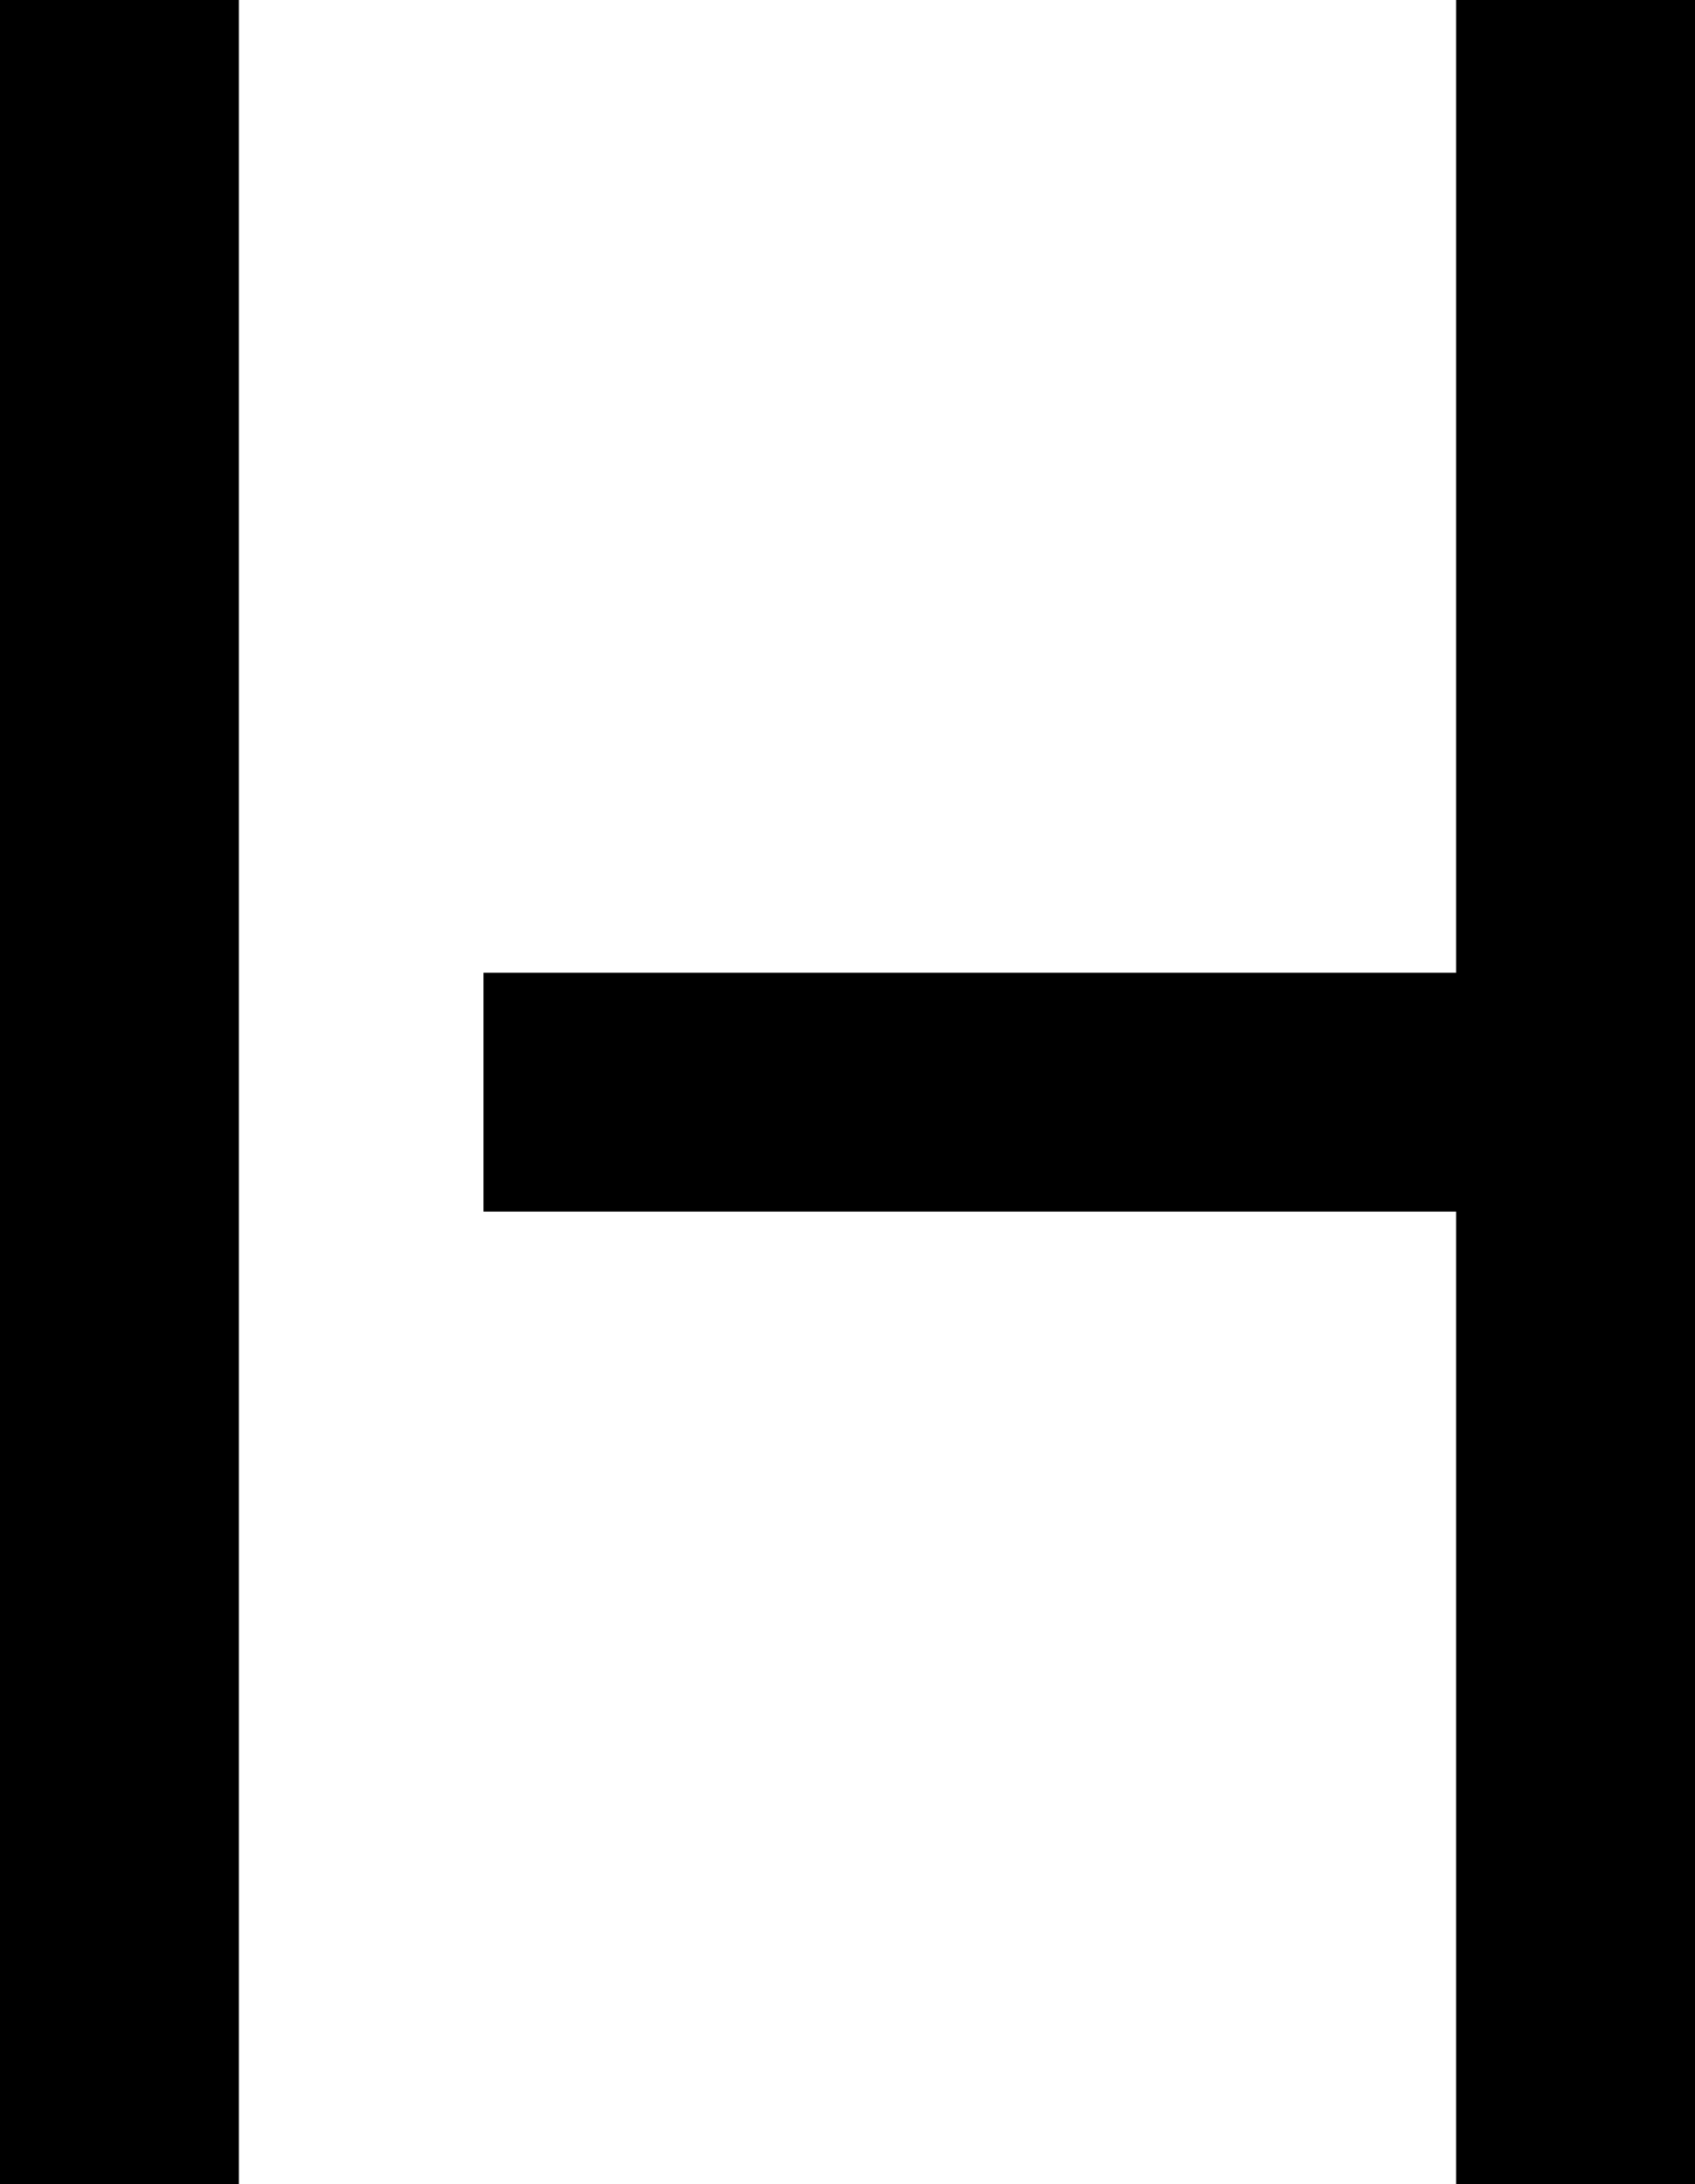 <svg xmlns="http://www.w3.org/2000/svg" viewBox="107 0 298 384">
      <g transform="scale(1 -1) translate(0 -384)">
        <path d="M149 0H107V384H149ZM363 384V213H192V171H363V0H405V384Z" />
      </g>
    </svg>